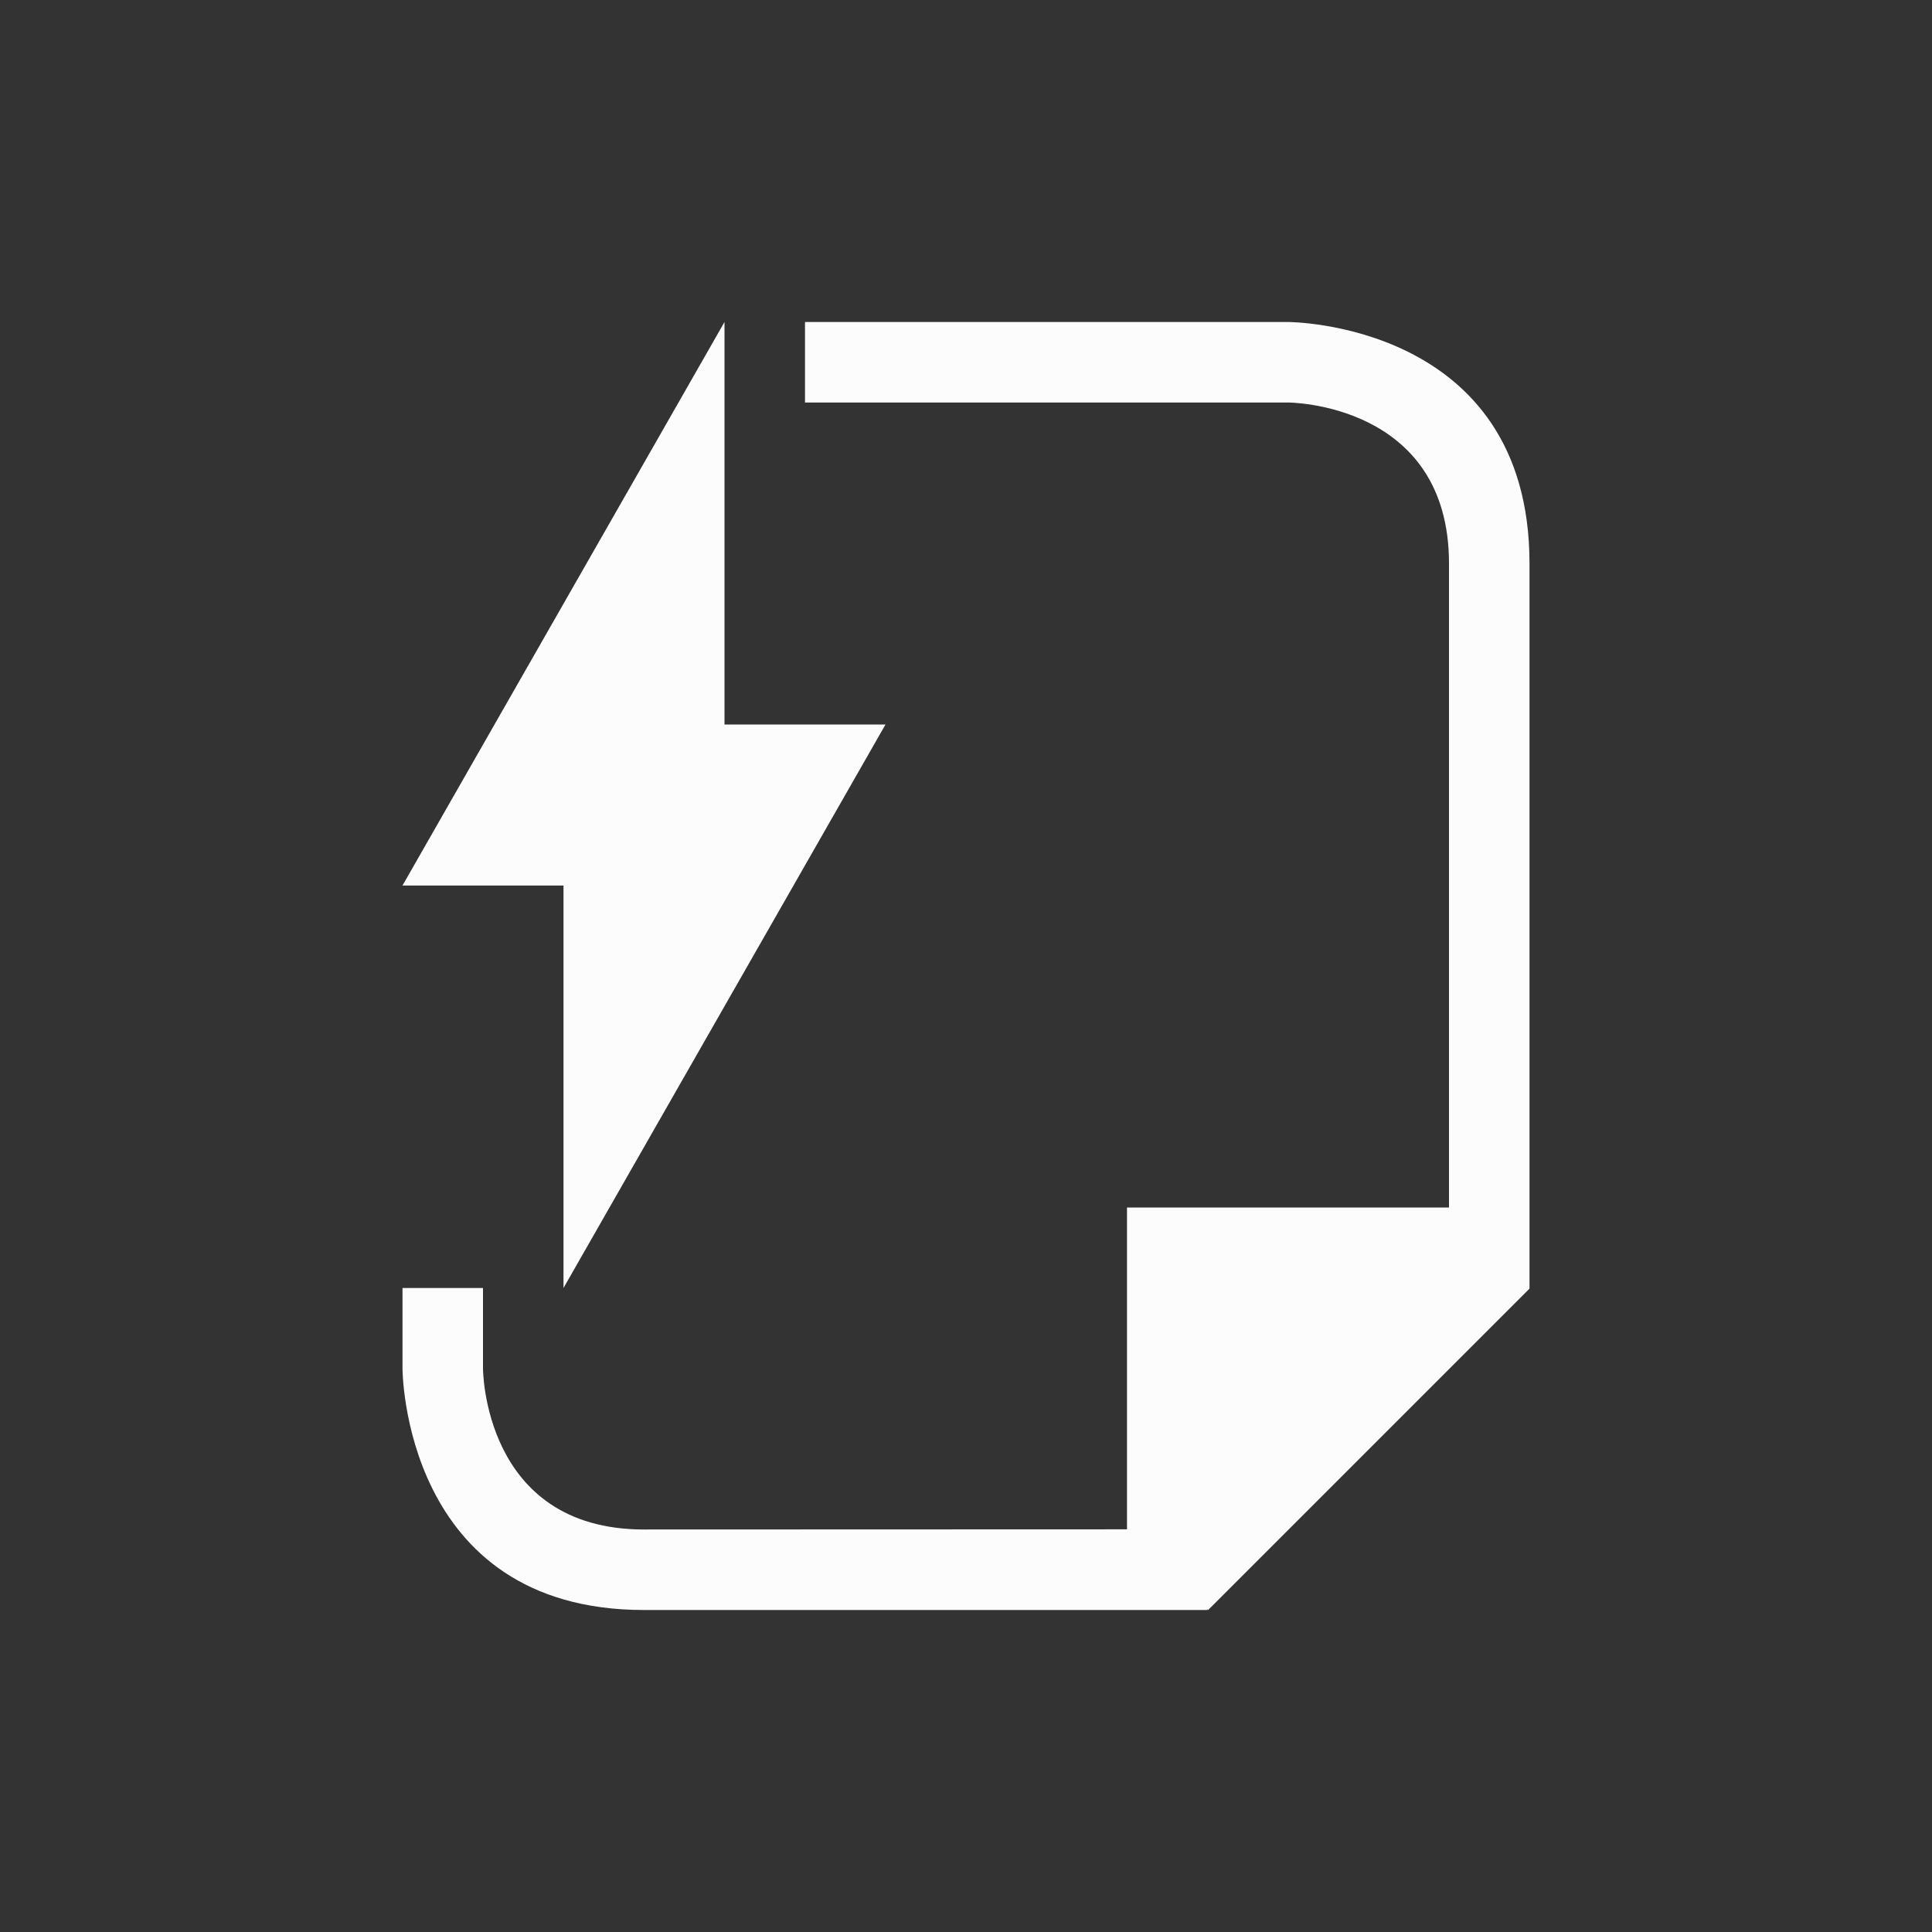 <svg xmlns="http://www.w3.org/2000/svg" viewBox="0 0 24 24" width="24" height="24">
  <rect x="0" y="0" width="24" height="24" fill="#333333" stroke="none"/>
  <defs id="defs3051">
    <style type="text/css" id="current-color-scheme">.ColorScheme-Text {color:#fcfcfc;}</style>
  </defs>
  <g transform="translate(1,1)">
    <path style="fill:currentColor;fill-opacity:1;stroke:none" d="m 8,3 -4,7 h 2 v 5 L 10,8 H 8 Z m 1,0 v 1 h 6 c 0,0 2,0 2,2 0,2 0,8 0,8 h -4 v 0.998 3 C 13,17.998 9,18 7,18 5,18 5,16 5,16 V 15 H 4 v 1 c 0,0 0,3 3,3 3,0 6,0 6,0 h 1 v -0.012 L 14.008,19 18,15.008 V 14.996 14 c 0,0 0,-5 0,-8 0,-3 -3,-3 -3,-3 z" class="ColorScheme-Text"/>
  </g>
</svg>
